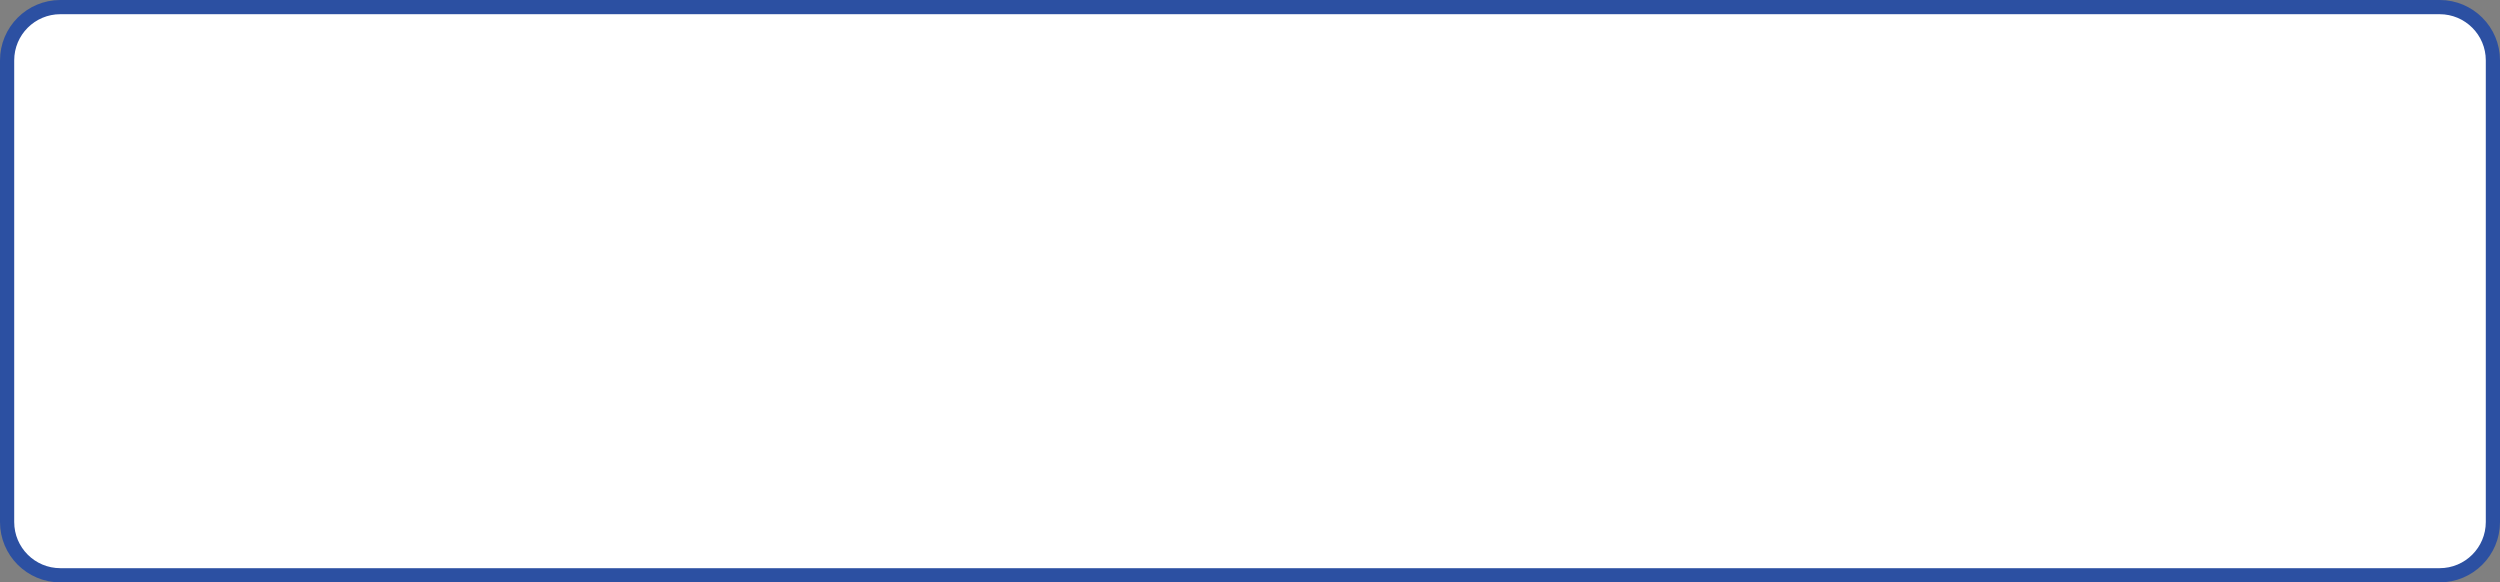 <?xml version="1.0" encoding="iso-8859-1"?>
<!-- Generator: Adobe Illustrator 16.0.0, SVG Export Plug-In . SVG Version: 6.00 Build 0)  -->
<!DOCTYPE svg PUBLIC "-//W3C//DTD SVG 1.1//EN" "http://www.w3.org/Graphics/SVG/1.1/DTD/svg11.dtd">
<svg version="1.1" id="&#x5716;&#x5C64;_1" xmlns="http://www.w3.org/2000/svg" xmlns:xlink="http://www.w3.org/1999/xlink" x="0px"
	 y="0px" width="352px" height="82px" viewBox="0 0 352 82" style="enable-background:new 0 0 352 82;" xml:space="preserve">
<rect x="0" y="0" width="352" height="82" fill="#808080" stroke="none"/>
<path style="fill:#FFFFFF;stroke:#2C50A2;stroke-width:2;stroke-miterlimit:10;" d="M351,73.499c0,4.143-3.357,7.5-7.5,7.5H8.5
	c-4.143,0-7.5-3.357-7.5-7.5v-65c0-4.143,3.357-7.5,7.5-7.5h335c4.143,0,7.5,3.357,7.5,7.5V73.499z"/>
</svg>
